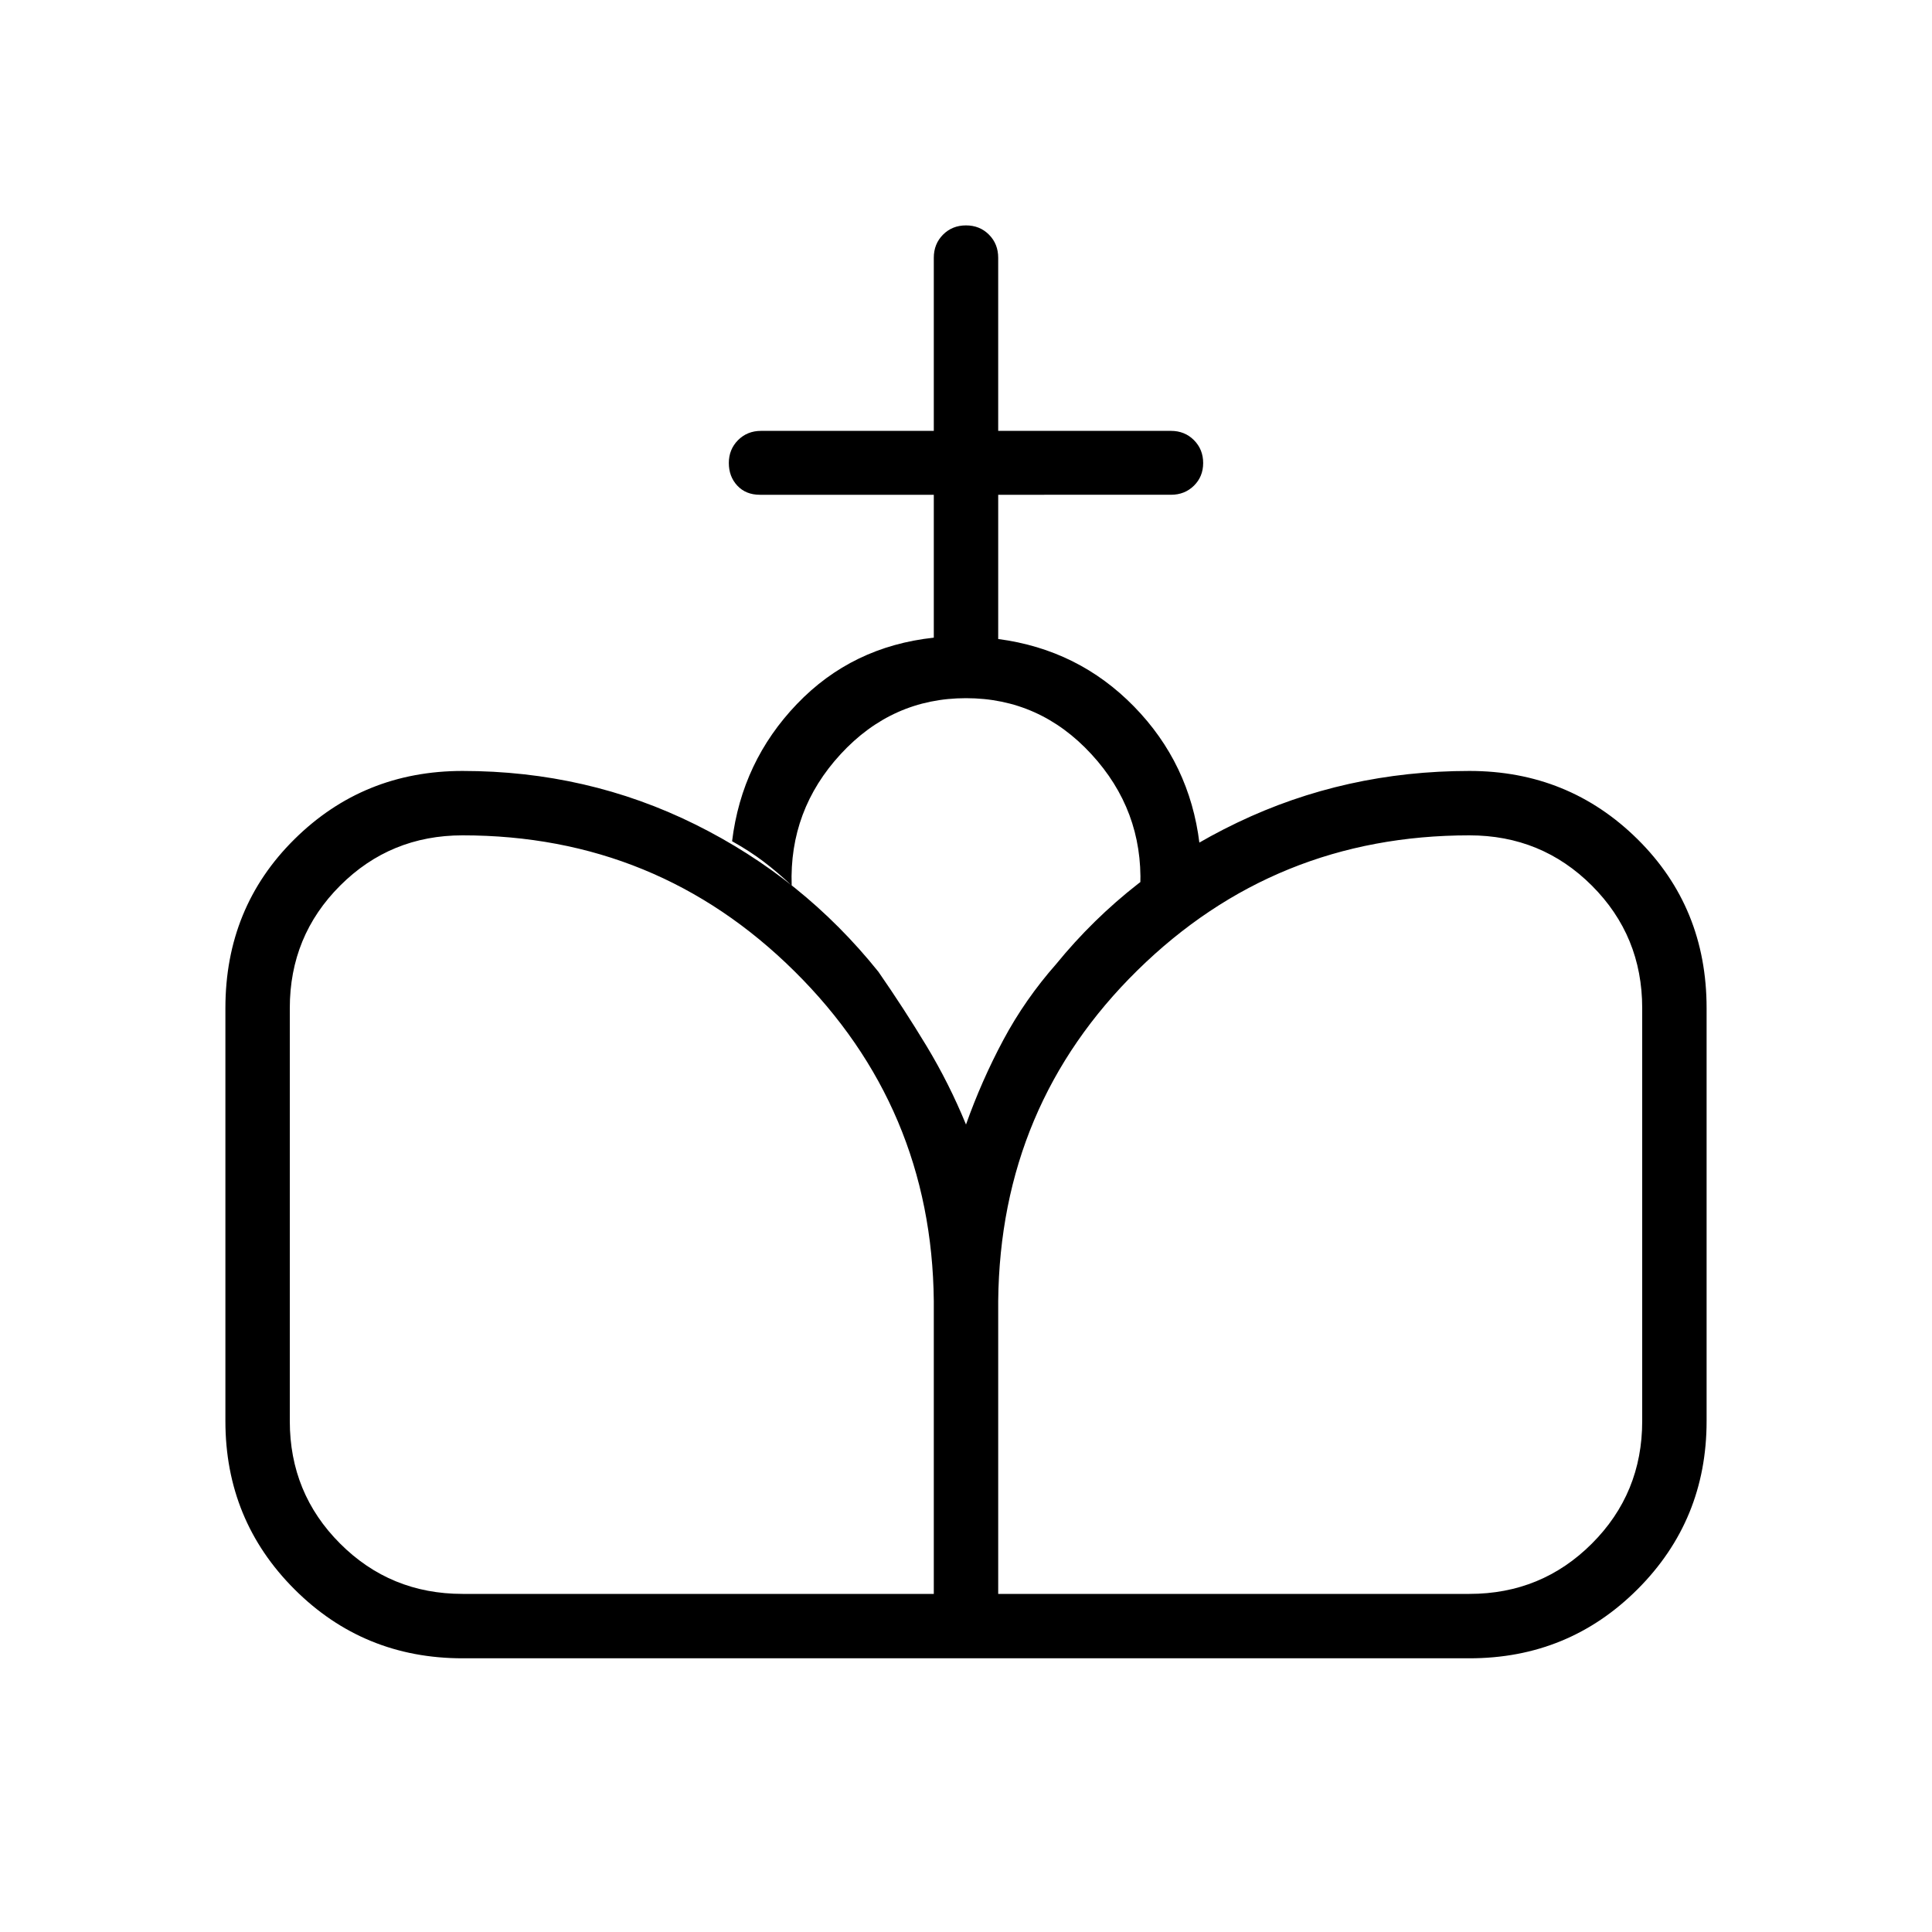 <svg xmlns="http://www.w3.org/2000/svg" height="20" viewBox="0 -960 960 960" width="20"><path d="M480-136v-265.23q7.75-21.82 18.53-41.99 10.78-20.16 26.24-37.7 36.38-44.62 90-70.31 53.61-25.69 115.38-25.69 49.23 0 83.54 33.92Q848-509.08 848-459.08v205.23q0 49.23-34.31 83.54Q779.38-136 730.15-136H480Zm-250.15 0q-49.23 0-83.54-34.31Q112-204.62 112-253.85v-205.23q0-50 34.31-83.92t83.54-33.92q61.99 0 115.61 26.57 53.62 26.58 91 73.2 12.69 18.3 23.92 36.88Q471.6-421.7 480-401.23V-136H229.85Zm0-32H464v-145.54q-1-96.31-69.22-163.84-68.22-67.54-164.93-67.54-35.86 0-60.85 24.99-25 25-25 60.85v205.23q0 35.86 25 60.85 24.99 25 60.85 25ZM496-168h234.15q35.86 0 60.85-25 25-24.99 25-60.85v-205.23q0-35.85-25-60.85-24.99-24.99-60.85-24.99-96.71 0-164.93 67.04Q497-410.85 496-313.54V-168Zm-32-475.15v-71h-86.42q-6.96 0-11.2-4.52-4.23-4.52-4.23-11.27t4.58-11.36q4.59-4.6 11.42-4.6H464v-86.02q0-6.87 4.58-11.48 4.58-4.6 11.42-4.6t11.42 4.6q4.58 4.61 4.58 11.48v86.02h85.85q6.83 0 11.42 4.6 4.58 4.61 4.58 11.36 0 6.75-4.58 11.27-4.59 4.52-11.42 4.52H496v71.67q39.85 5.25 67.5 33.56 27.65 28.3 32.5 67.92-7 4.92-14.92 9.54-7.93 4.61-14.46 11.46 1.3-37.46-24.33-65.27-25.64-27.81-62.29-27.81t-62.29 27.81q-25.63 27.81-24.33 65.27-7.3-6.85-14.07-11.96-6.77-5.12-15.54-10.04 4.85-39.62 32.23-68.19 27.38-28.58 68-32.96Z"/></svg>